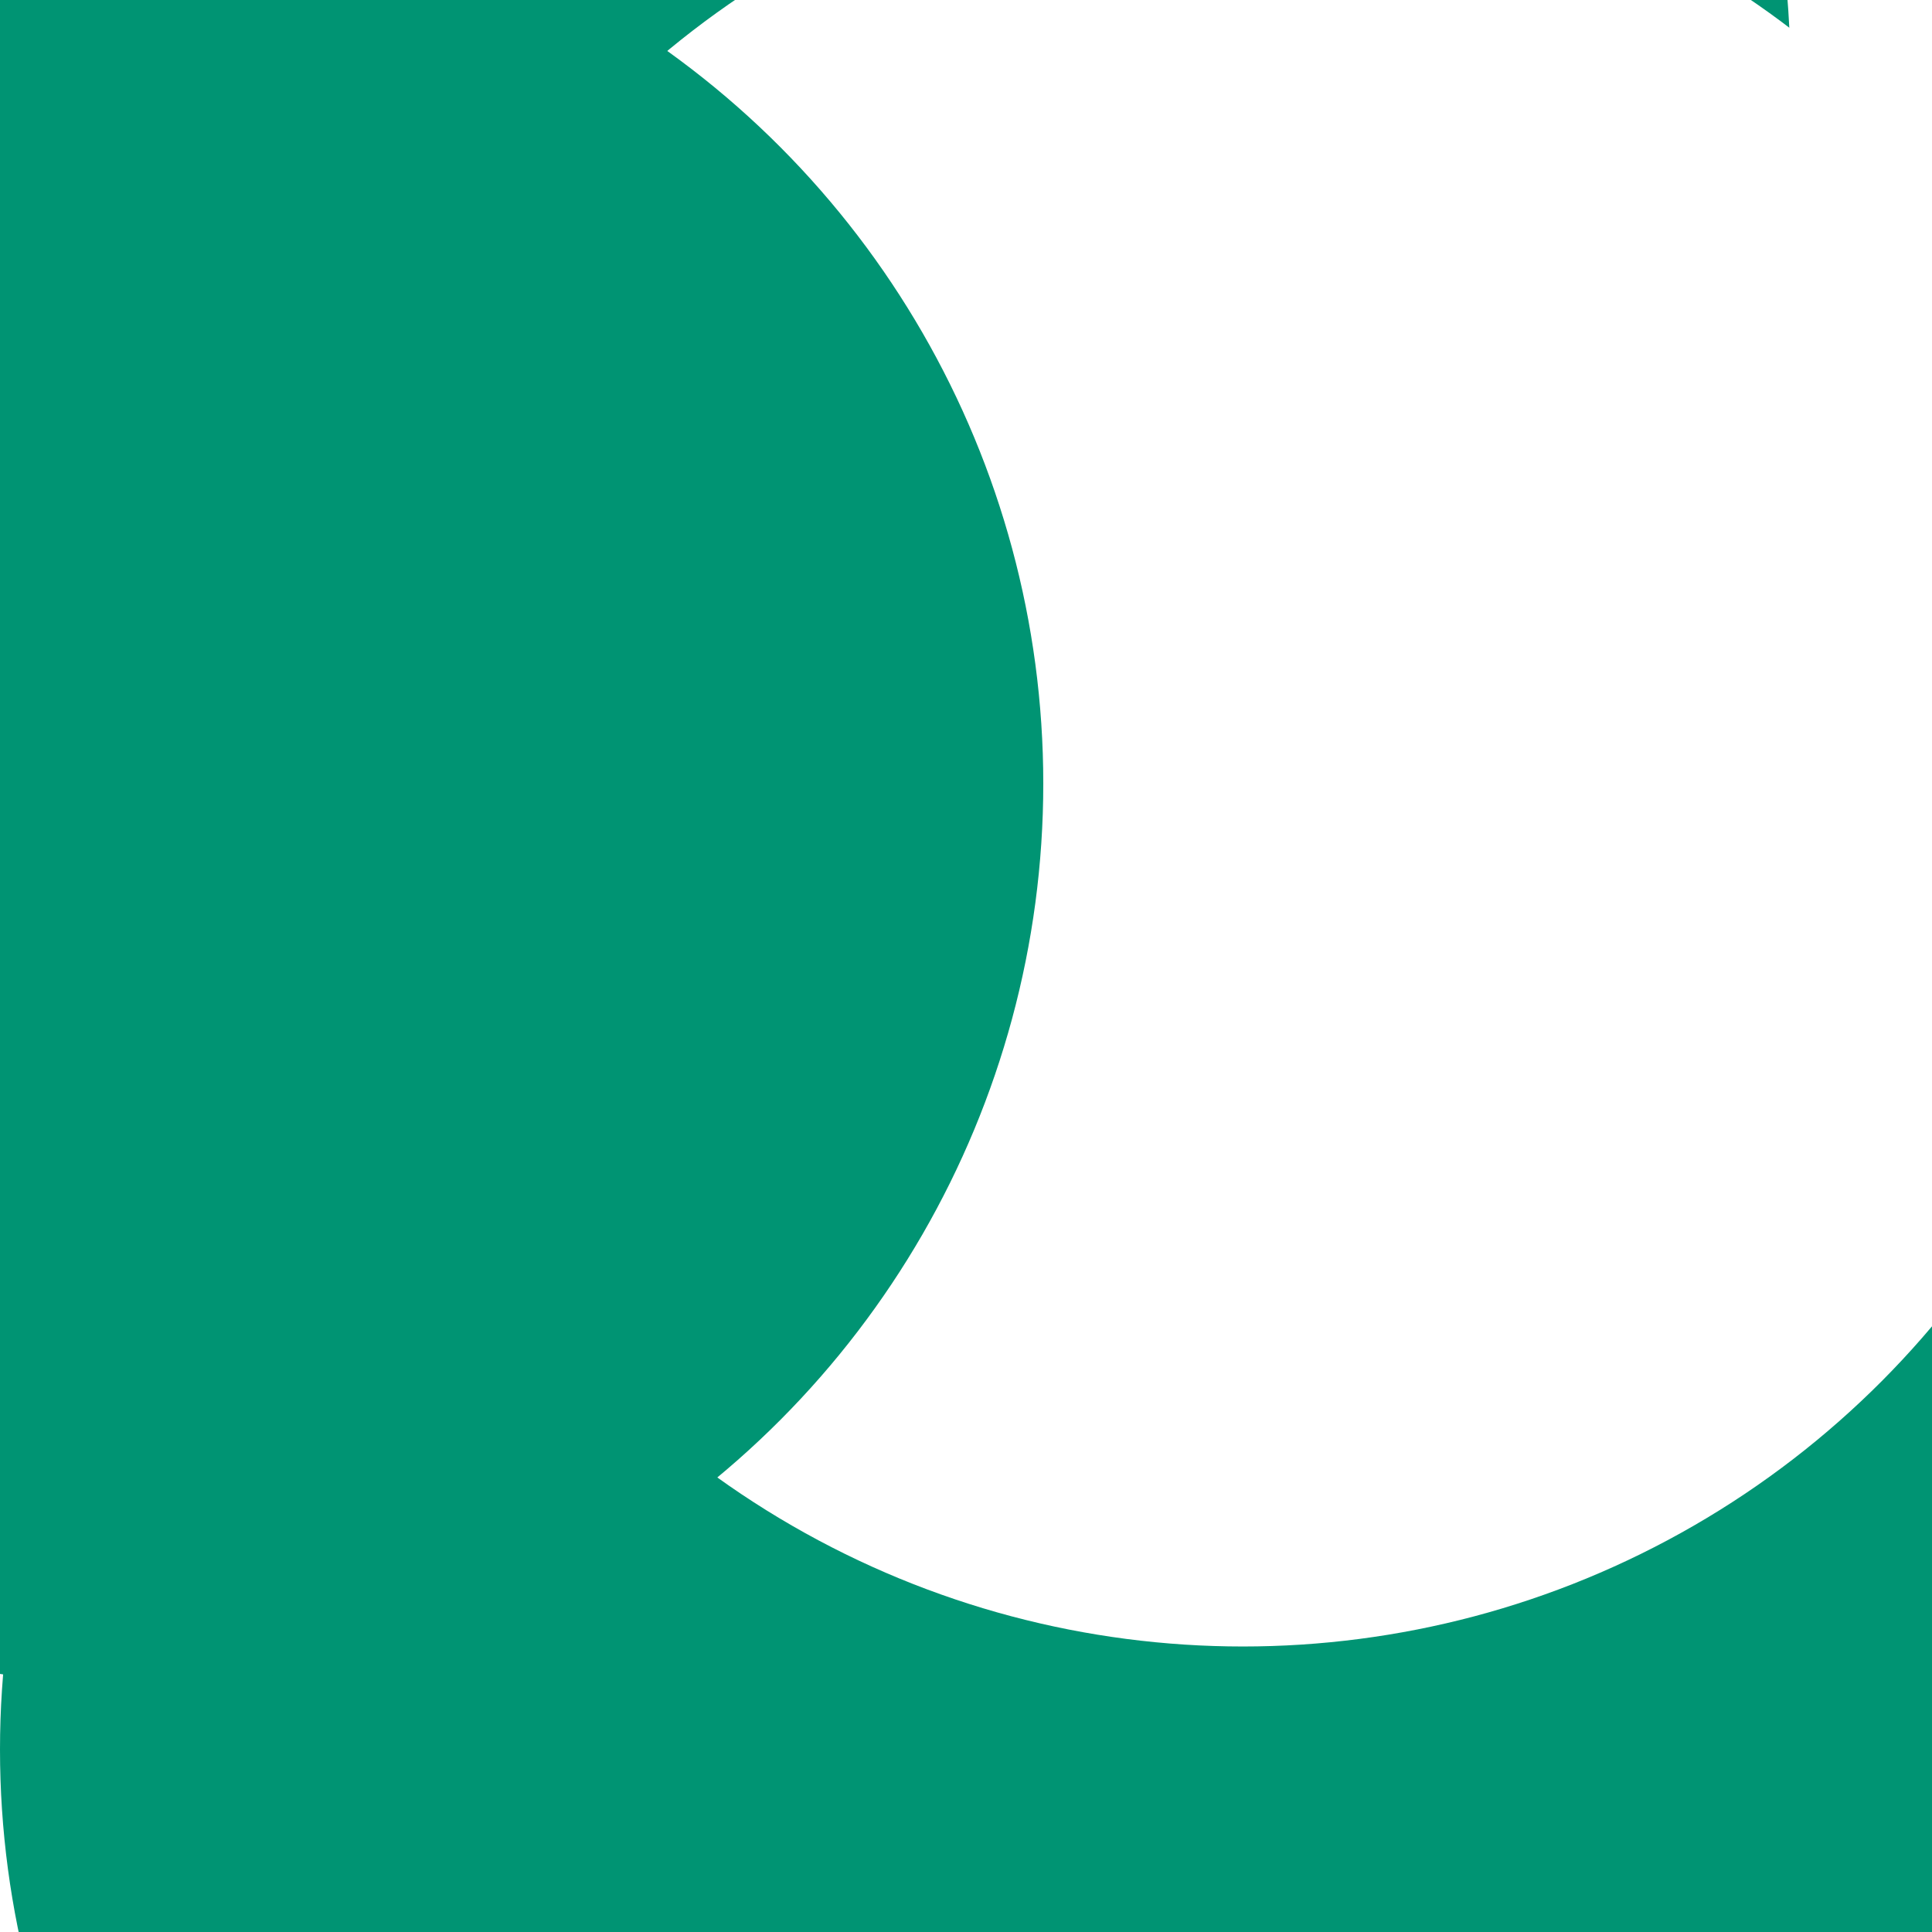 <svg id="visual" viewBox="0 0 900 900" width="900" height="900" xmlns="http://www.w3.org/2000/svg" xmlns:xlink="http://www.w3.org/1999/xlink" version="1.1"><defs><filter id="blur1" x="-10%" y="-10%" width="120%" height="120%"><feFlood flood-opacity="0" result="BackgroundImageFix"></feFlood><feBlend mode="normal" in="SourceGraphic" in2="BackgroundImageFix" result="shape"></feBlend><feGaussianBlur stdDeviation="189" result="effect1_foregroundBlur"></feGaussianBlur></filter></defs><rect width="900" height="900" fill="#ffffff"></rect><g filter="url(#blur1)"><circle cx="869" cy="611" fill="#009473" r="420"></circle><circle cx="296" cy="456" fill="#ffffff" r="420"></circle><circle cx="420" cy="815" fill="#009473" r="420"></circle><circle cx="414" cy="33" fill="#009473" r="420"></circle><circle cx="579" cy="347" fill="#ffffff" r="420"></circle><circle cx="66" cy="365" fill="#009473" r="420"></circle></g></svg>